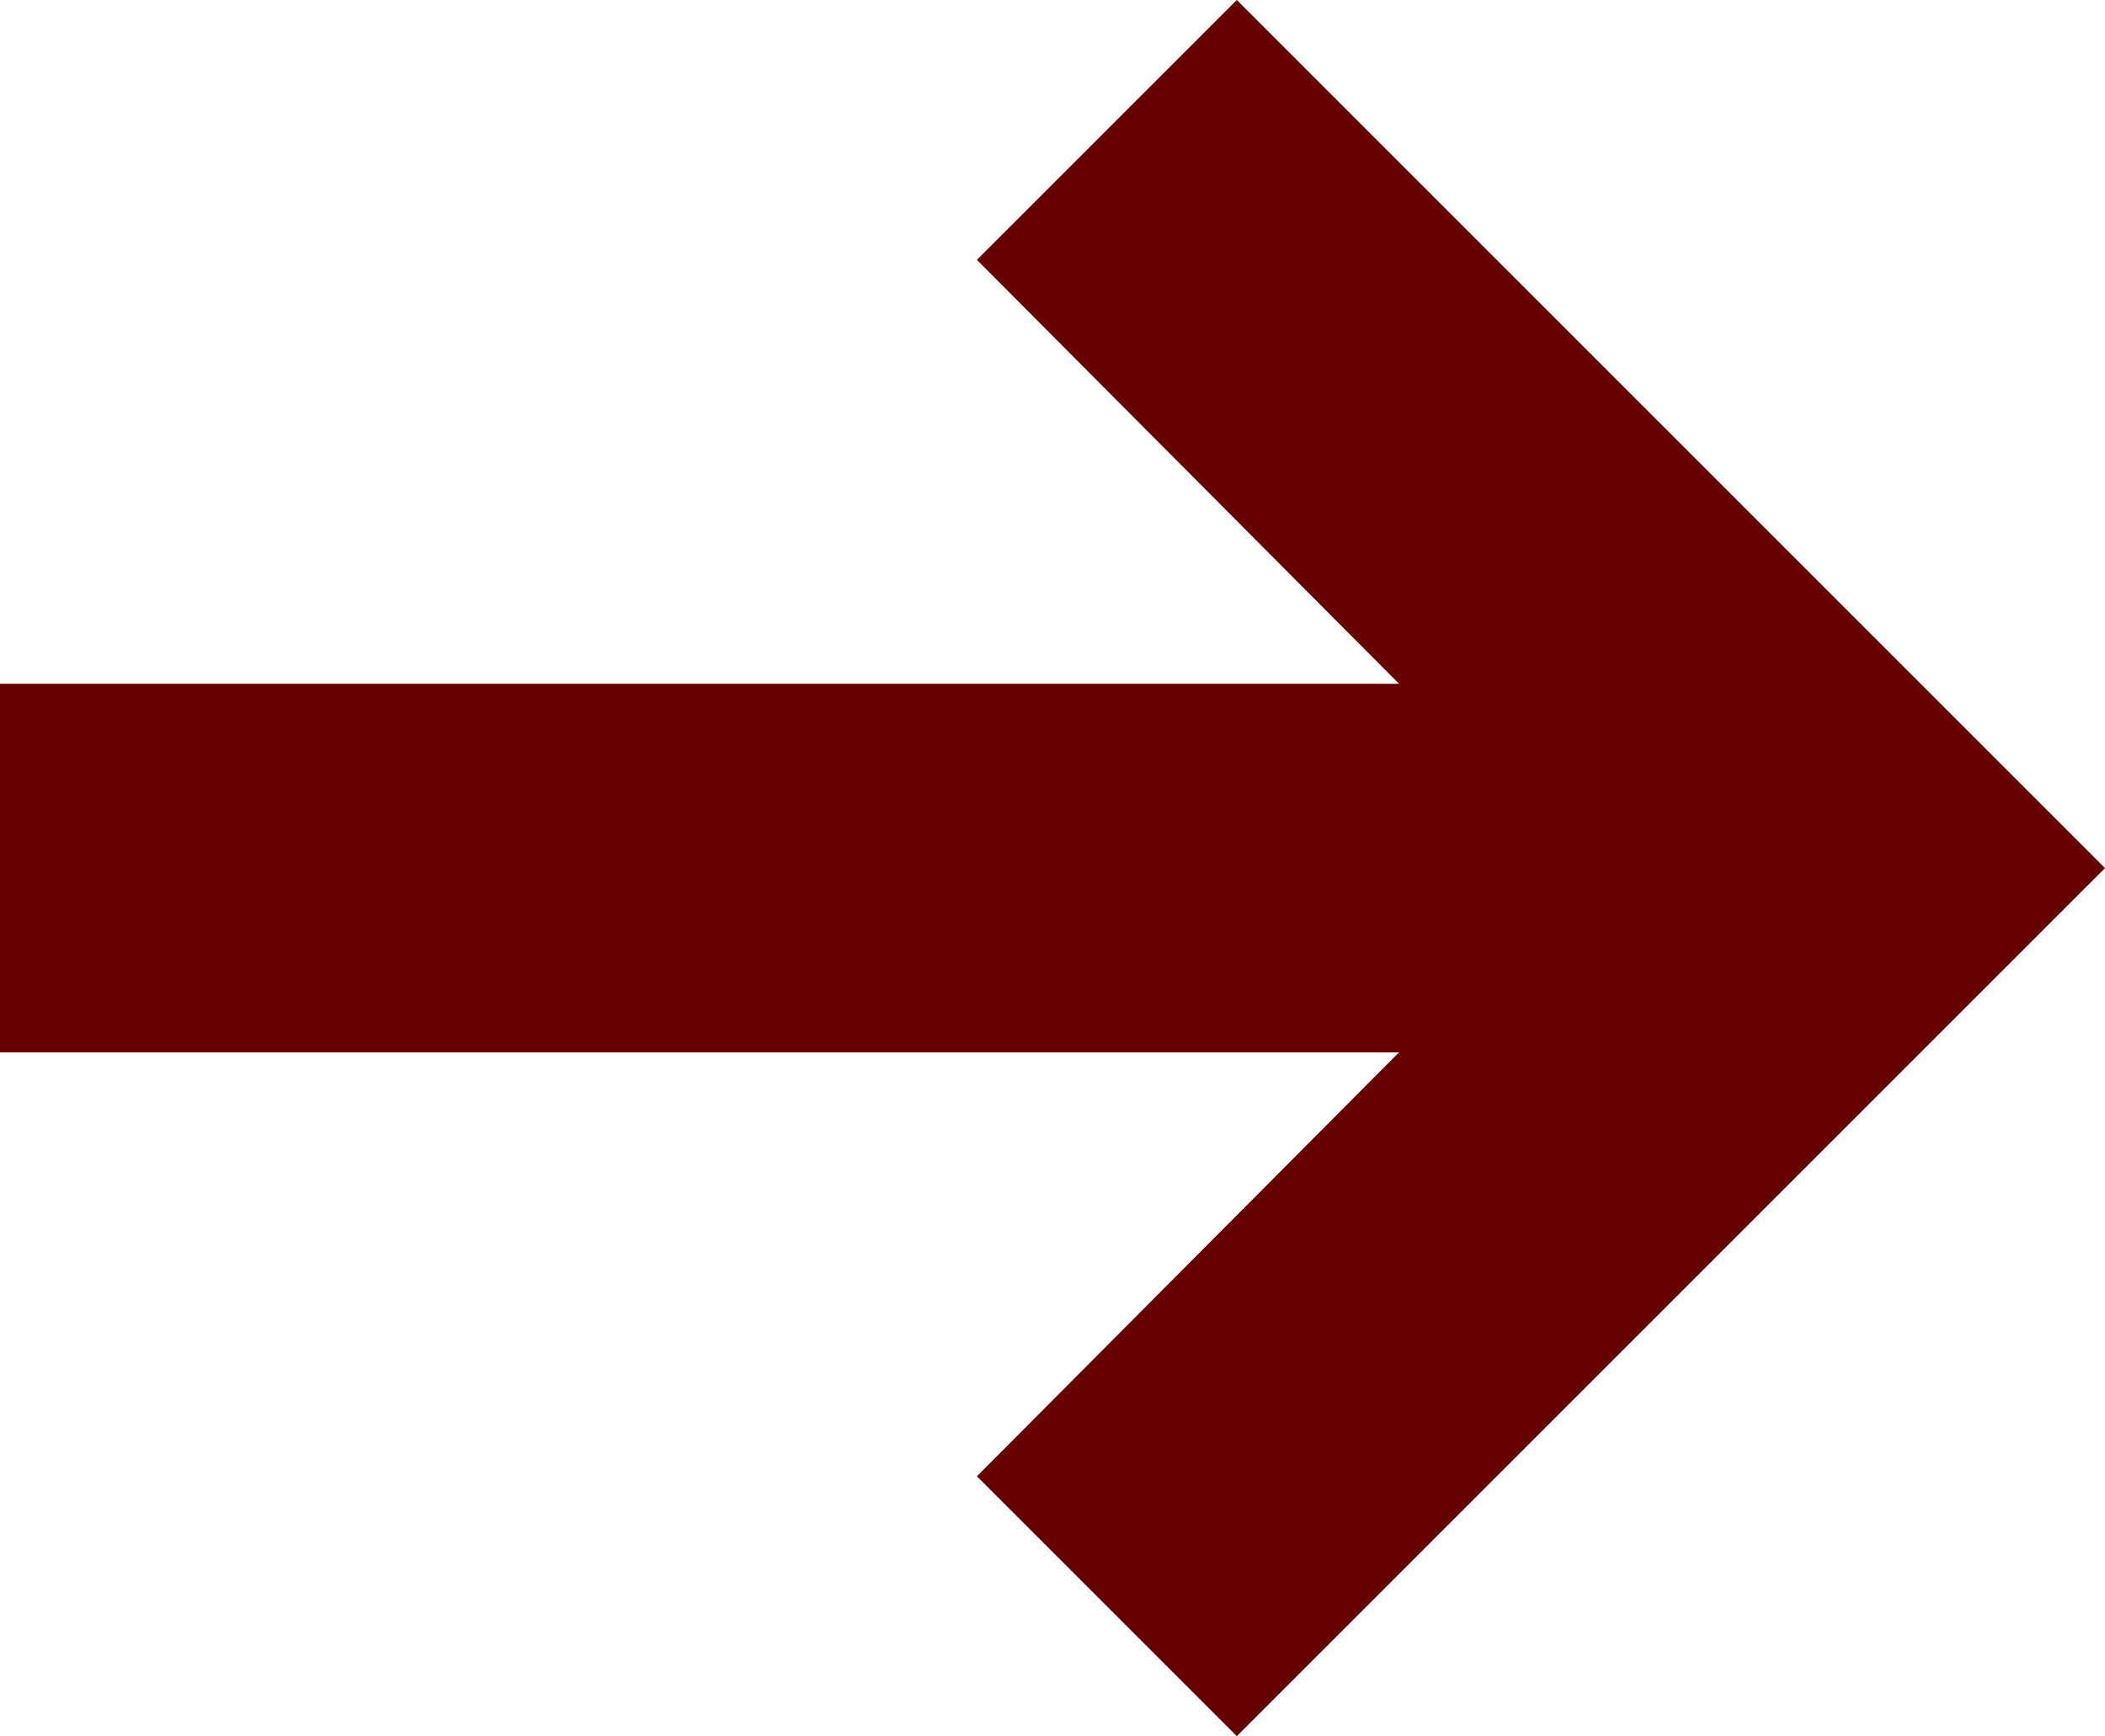 <?xml version="1.0" encoding="utf-8"?>
<!-- Generator: Adobe Illustrator 21.0.0, SVG Export Plug-In . SVG Version: 6.00 Build 0)  -->
<svg version="1.1" id="Layer_1" xmlns="http://www.w3.org/2000/svg" xmlns:xlink="http://www.w3.org/1999/xlink" x="0px" y="0px"
	 viewBox="0 0 114.2 94.2" style="enable-background:new 0 0 114.2 94.2;" xml:space="preserve">
<style type="text/css">
	.st0{fill:#660000;}
</style>
<title>arrow-right-white</title>
<path class="st0" d="M53,14.1l22.9,23H0v20h75.9L53,80.1l14.1,14.1l47.1-47.1L67.1,0L53,14.1z"/>
</svg>
